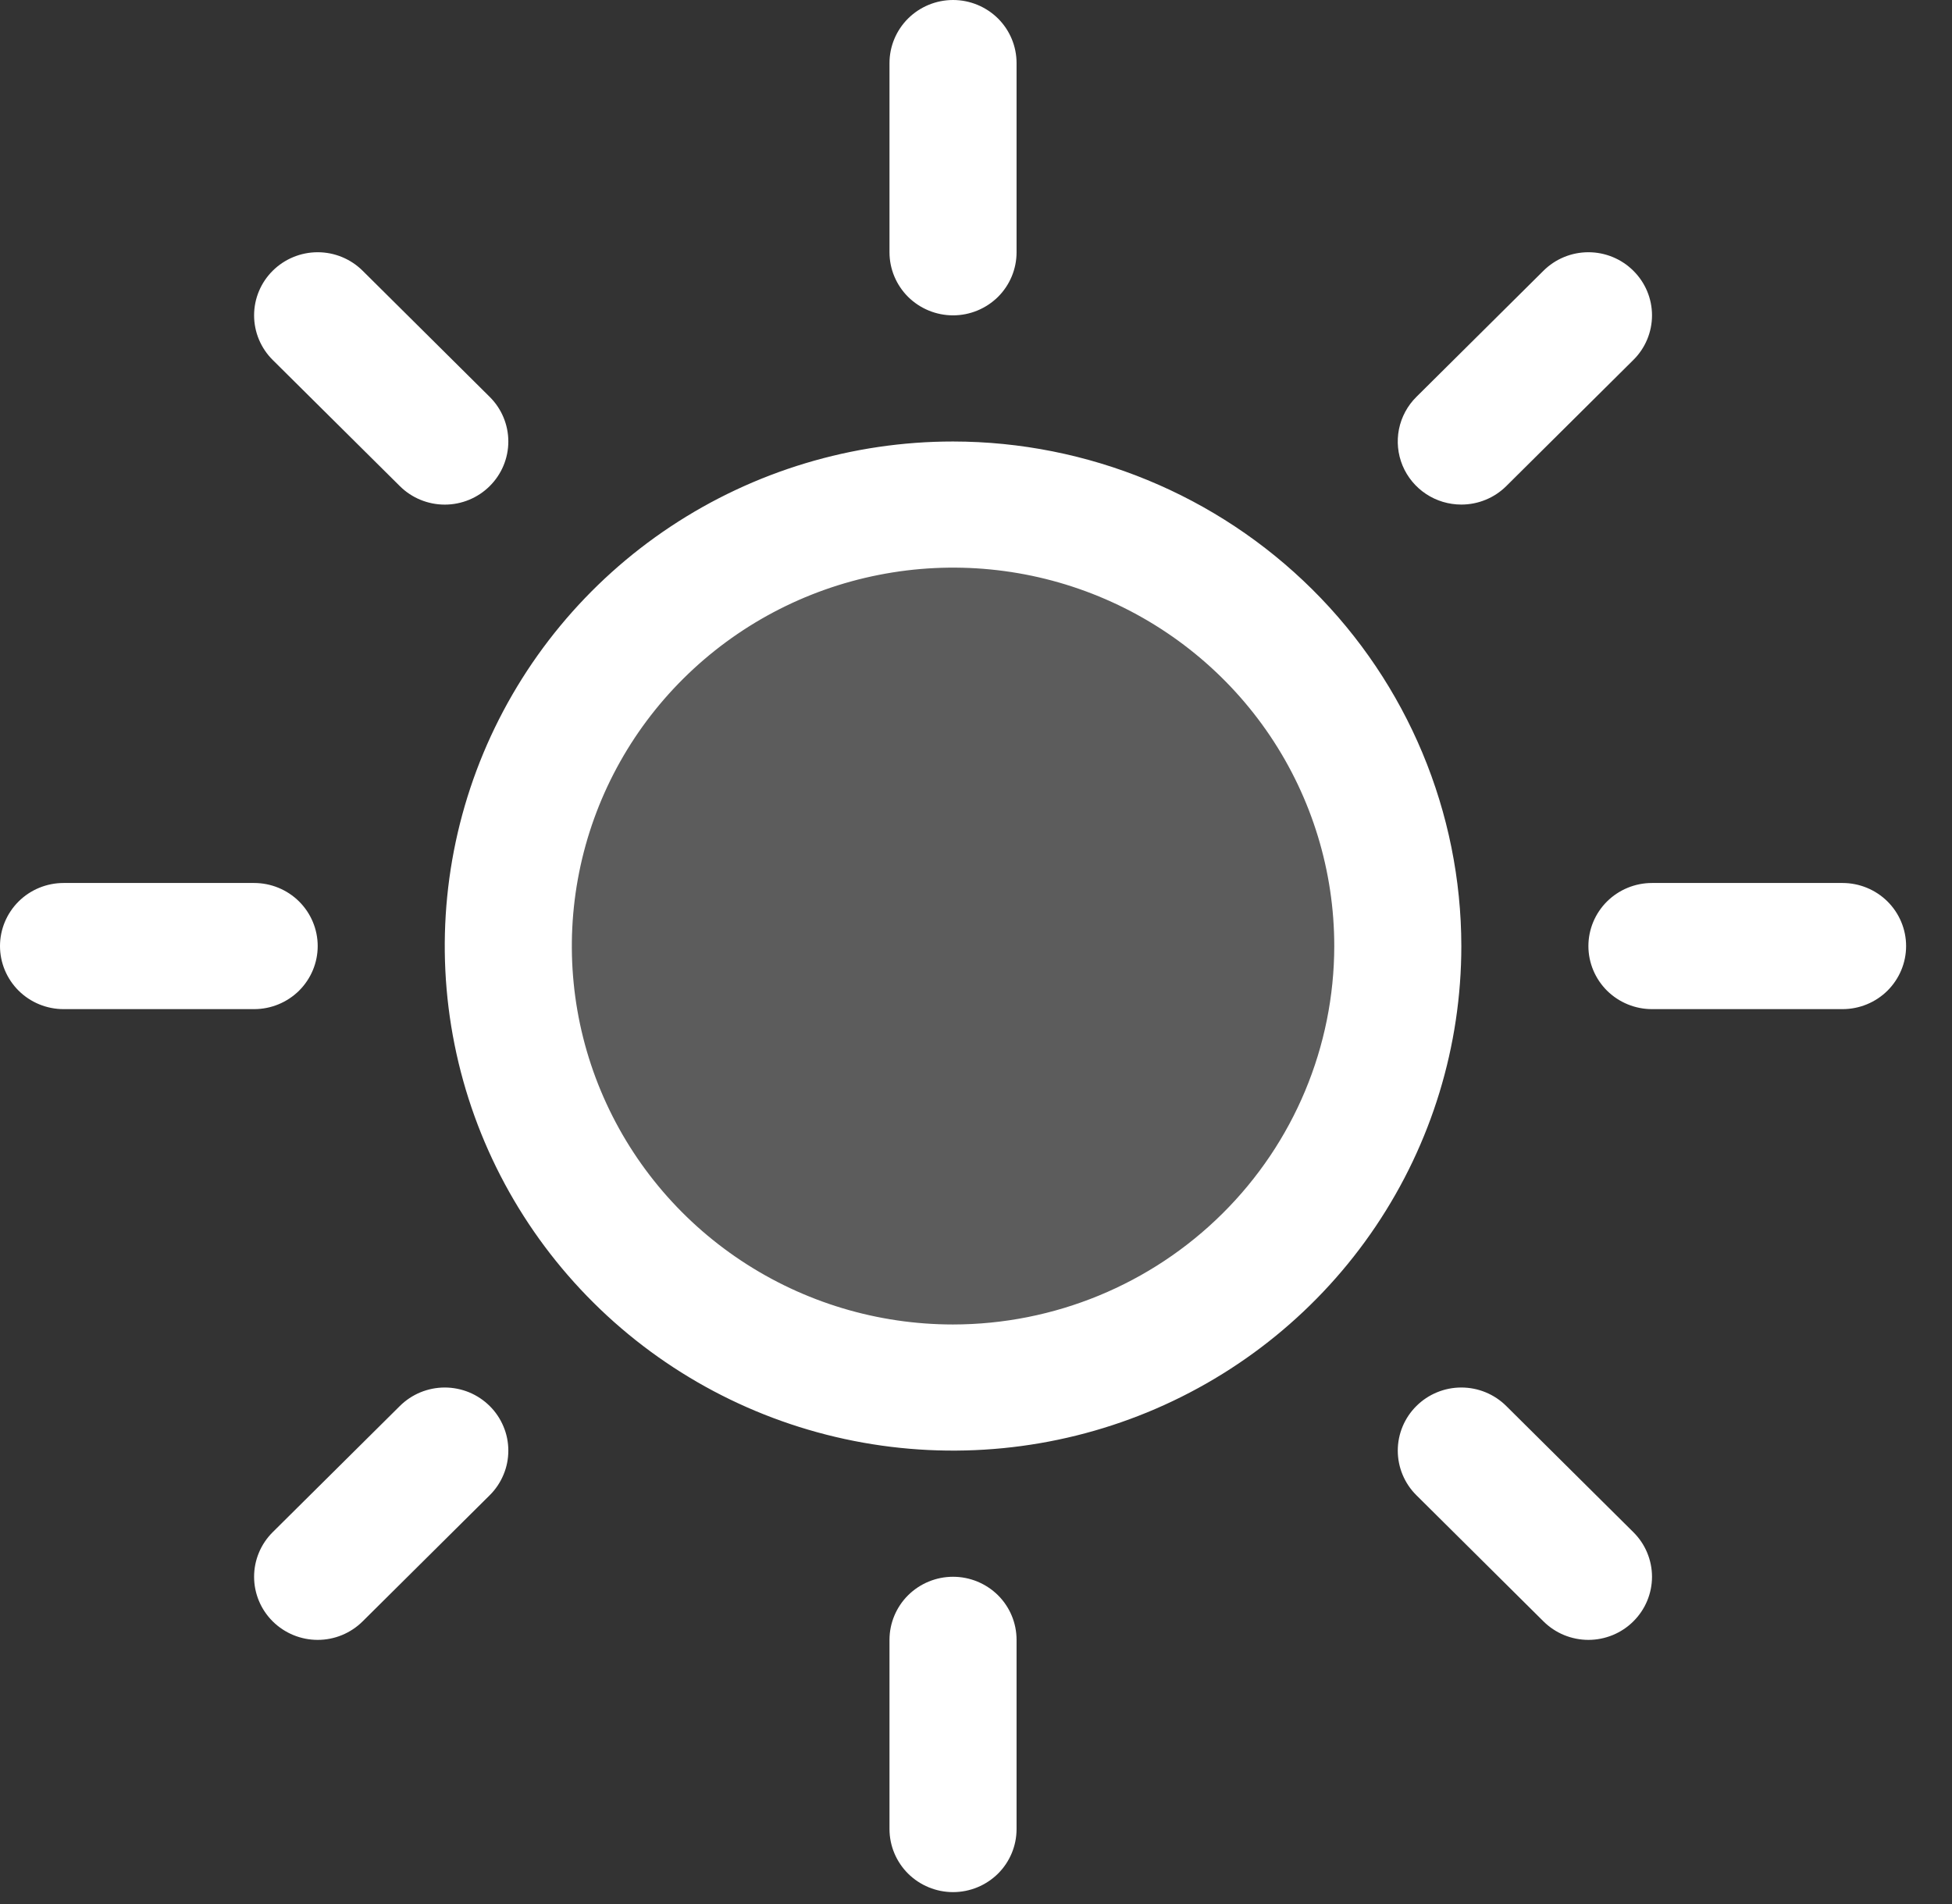 <svg width="41" height="40" viewBox="0 0 41 40" fill="none" xmlns="http://www.w3.org/2000/svg">
<rect x="0" y="0" width="41" height="40" fill="#333333" stroke="none"/>
<path opacity="0.2" d="M29.36 19.875C29.36 21.709 28.812 23.503 27.785 25.028C26.759 26.553 25.3 27.742 23.593 28.444C21.886 29.146 20.008 29.33 18.195 28.972C16.383 28.614 14.719 27.731 13.412 26.433C12.106 25.136 11.216 23.484 10.856 21.684C10.495 19.885 10.68 18.02 11.387 16.326C12.094 14.631 13.292 13.182 14.828 12.163C16.364 11.144 18.17 10.6 20.018 10.6C22.496 10.6 24.872 11.577 26.624 13.317C28.375 15.056 29.36 17.415 29.36 19.875Z" fill="white"/>
<path d="M18.683 5.3V1.325C18.683 0.974 18.824 0.637 19.074 0.388C19.325 0.14 19.664 0 20.018 0C20.372 0 20.711 0.14 20.962 0.388C21.212 0.637 21.352 0.974 21.352 1.325V5.3C21.352 5.651 21.212 5.988 20.962 6.237C20.711 6.485 20.372 6.625 20.018 6.625C19.664 6.625 19.325 6.485 19.074 6.237C18.824 5.988 18.683 5.651 18.683 5.3ZM30.694 19.875C30.694 21.971 30.068 24.021 28.895 25.764C27.722 27.507 26.054 28.866 24.104 29.668C22.153 30.47 20.006 30.68 17.935 30.271C15.864 29.862 13.962 28.853 12.469 27.37C10.976 25.888 9.959 23.999 9.547 21.943C9.135 19.887 9.346 17.756 10.154 15.819C10.963 13.882 12.331 12.226 14.087 11.061C15.842 9.897 17.906 9.275 20.018 9.275C22.849 9.278 25.562 10.396 27.564 12.383C29.565 14.37 30.691 17.065 30.694 19.875ZM28.025 19.875C28.025 18.303 27.556 16.766 26.676 15.458C25.796 14.151 24.545 13.132 23.082 12.53C21.619 11.928 20.009 11.771 18.456 12.078C16.903 12.384 15.476 13.142 14.356 14.254C13.236 15.365 12.474 16.782 12.165 18.324C11.856 19.866 12.014 21.465 12.62 22.917C13.226 24.37 14.253 25.612 15.569 26.485C16.886 27.359 18.434 27.825 20.018 27.825C22.141 27.823 24.176 26.985 25.677 25.494C27.179 24.004 28.023 21.983 28.025 19.875ZM8.398 10.212C8.648 10.461 8.988 10.601 9.342 10.601C9.696 10.601 10.036 10.461 10.286 10.212C10.536 9.964 10.677 9.627 10.677 9.275C10.677 8.923 10.536 8.586 10.286 8.338L7.617 5.688C7.366 5.439 7.027 5.299 6.673 5.299C6.319 5.299 5.979 5.439 5.728 5.688C5.478 5.936 5.337 6.273 5.337 6.625C5.337 6.977 5.478 7.314 5.728 7.562L8.398 10.212ZM8.398 29.538L5.728 32.188C5.478 32.436 5.337 32.773 5.337 33.125C5.337 33.477 5.478 33.814 5.728 34.062C5.979 34.311 6.319 34.451 6.673 34.451C7.027 34.451 7.366 34.311 7.617 34.062L10.286 31.412C10.41 31.289 10.508 31.143 10.575 30.982C10.643 30.822 10.677 30.649 10.677 30.475C10.677 30.301 10.643 30.128 10.575 29.968C10.508 29.807 10.41 29.661 10.286 29.538C10.162 29.415 10.015 29.317 9.853 29.25C9.691 29.184 9.517 29.149 9.342 29.149C9.166 29.149 8.993 29.184 8.831 29.25C8.669 29.317 8.522 29.415 8.398 29.538ZM30.694 10.6C30.869 10.6 31.043 10.566 31.205 10.499C31.367 10.433 31.514 10.335 31.638 10.212L34.307 7.562C34.558 7.314 34.699 6.977 34.699 6.625C34.699 6.273 34.558 5.936 34.307 5.688C34.057 5.439 33.717 5.299 33.363 5.299C33.009 5.299 32.669 5.439 32.419 5.688L29.75 8.338C29.563 8.523 29.436 8.759 29.384 9.016C29.333 9.273 29.359 9.54 29.46 9.782C29.561 10.024 29.733 10.232 29.952 10.377C30.172 10.523 30.43 10.6 30.694 10.6ZM31.638 29.538C31.388 29.289 31.048 29.149 30.694 29.149C30.34 29.149 30 29.289 29.75 29.538C29.5 29.786 29.359 30.123 29.359 30.475C29.359 30.827 29.5 31.164 29.75 31.412L32.419 34.062C32.543 34.185 32.69 34.283 32.852 34.35C33.014 34.416 33.188 34.451 33.363 34.451C33.539 34.451 33.712 34.416 33.874 34.35C34.036 34.283 34.184 34.185 34.307 34.062C34.431 33.939 34.53 33.793 34.597 33.632C34.664 33.471 34.699 33.299 34.699 33.125C34.699 32.951 34.664 32.779 34.597 32.618C34.53 32.457 34.431 32.311 34.307 32.188L31.638 29.538ZM6.673 19.875C6.673 19.524 6.532 19.187 6.282 18.938C6.032 18.69 5.692 18.55 5.338 18.55H1.335C0.981 18.55 0.641 18.69 0.391 18.938C0.141 19.187 0 19.524 0 19.875C0 20.226 0.141 20.563 0.391 20.812C0.641 21.06 0.981 21.2 1.335 21.2H5.338C5.692 21.2 6.032 21.06 6.282 20.812C6.532 20.563 6.673 20.226 6.673 19.875ZM20.018 33.125C19.664 33.125 19.325 33.265 19.074 33.513C18.824 33.762 18.683 34.099 18.683 34.45V38.425C18.683 38.776 18.824 39.113 19.074 39.362C19.325 39.61 19.664 39.75 20.018 39.75C20.372 39.75 20.711 39.61 20.962 39.362C21.212 39.113 21.352 38.776 21.352 38.425V34.45C21.352 34.099 21.212 33.762 20.962 33.513C20.711 33.265 20.372 33.125 20.018 33.125ZM38.701 18.55H34.698C34.344 18.55 34.005 18.69 33.754 18.938C33.504 19.187 33.363 19.524 33.363 19.875C33.363 20.226 33.504 20.563 33.754 20.812C34.005 21.06 34.344 21.2 34.698 21.2H38.701C39.055 21.2 39.395 21.06 39.645 20.812C39.895 20.563 40.036 20.226 40.036 19.875C40.036 19.524 39.895 19.187 39.645 18.938C39.395 18.69 39.055 18.55 38.701 18.55Z" fill="white"/>
</svg>
